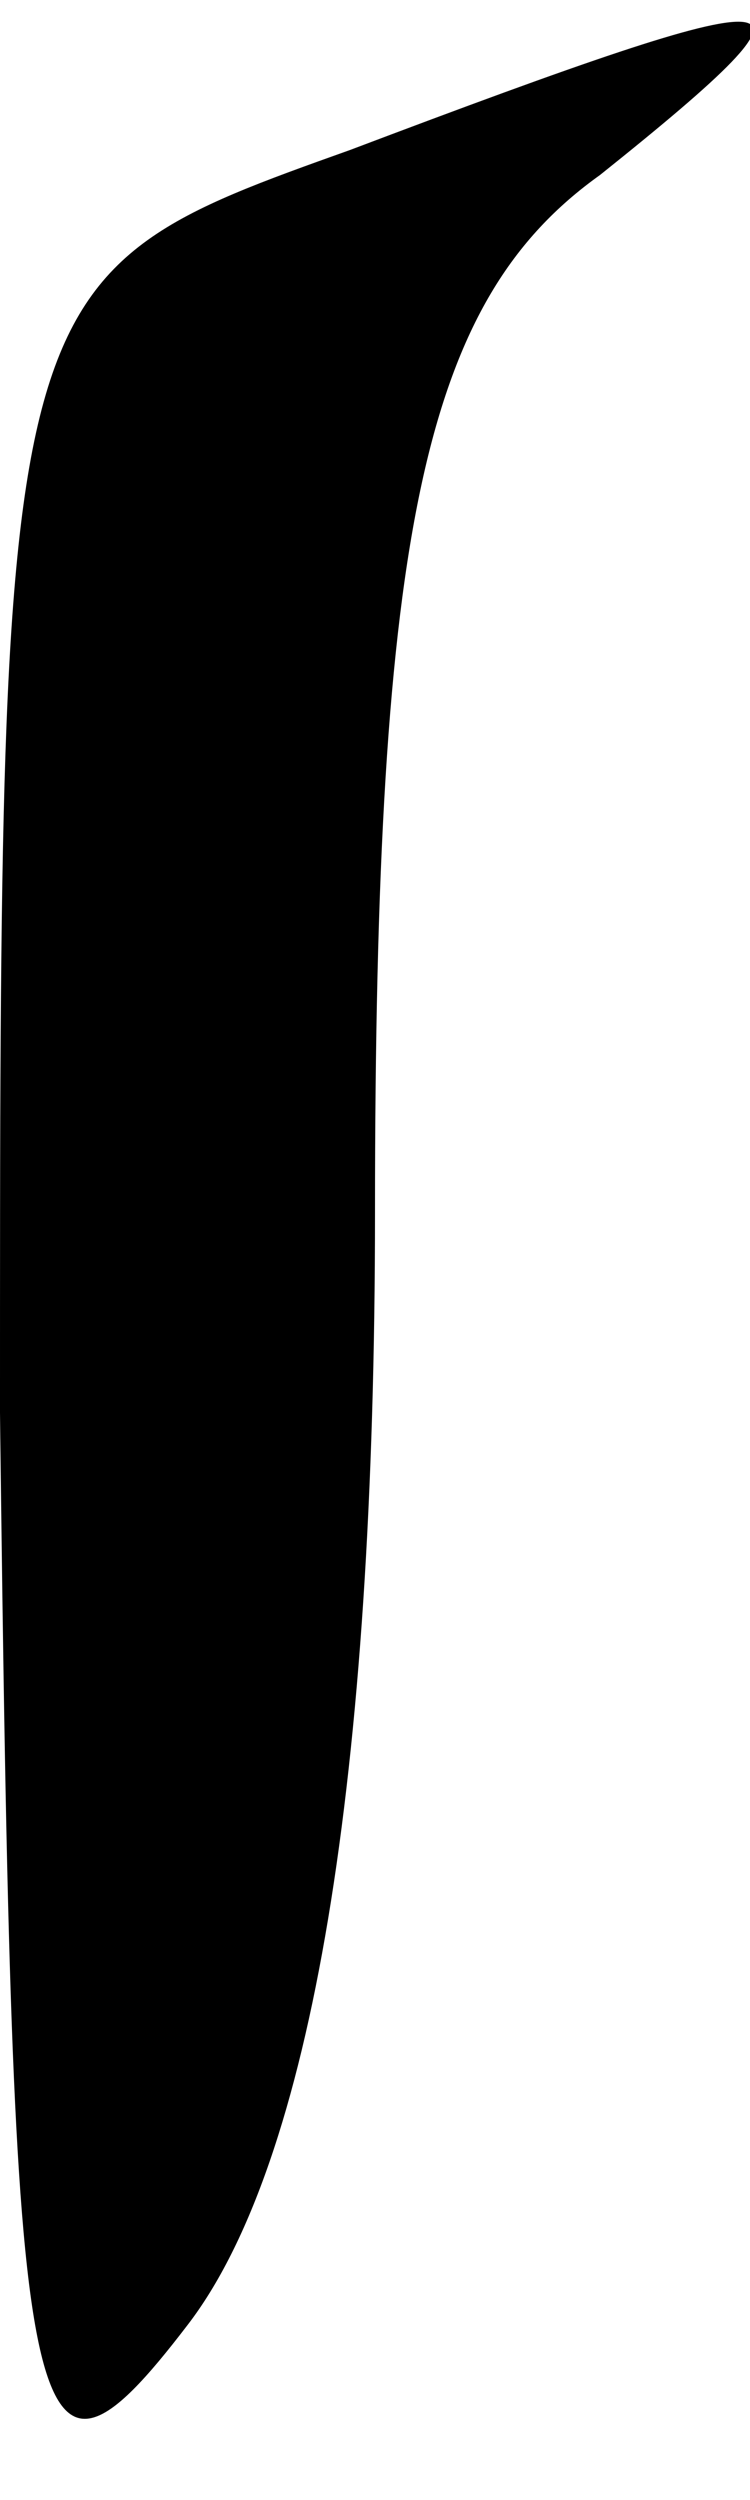 <?xml version="1.0" standalone="no"?>
<!DOCTYPE svg PUBLIC "-//W3C//DTD SVG 20010904//EN"
 "http://www.w3.org/TR/2001/REC-SVG-20010904/DTD/svg10.dtd">
<svg version="1.0" xmlns="http://www.w3.org/2000/svg"
 width="6pt" height="20pt" viewBox="0 0 6 20"
 preserveAspectRatio="xMidYMid meet">
<g transform="translate(0,20) scale(0.1,-0.1)"
fill="#000000" stroke="none">
<path fill="#000000" stroke="none" d="M28 188 c-28 -10 -28 -10 -28 -101 1
-83 2 -90 15 -73 10 13 15 44 15 89 0 55 4 73 18 83 20 16 17 16 -20 2z"/>
</g>
</svg>
